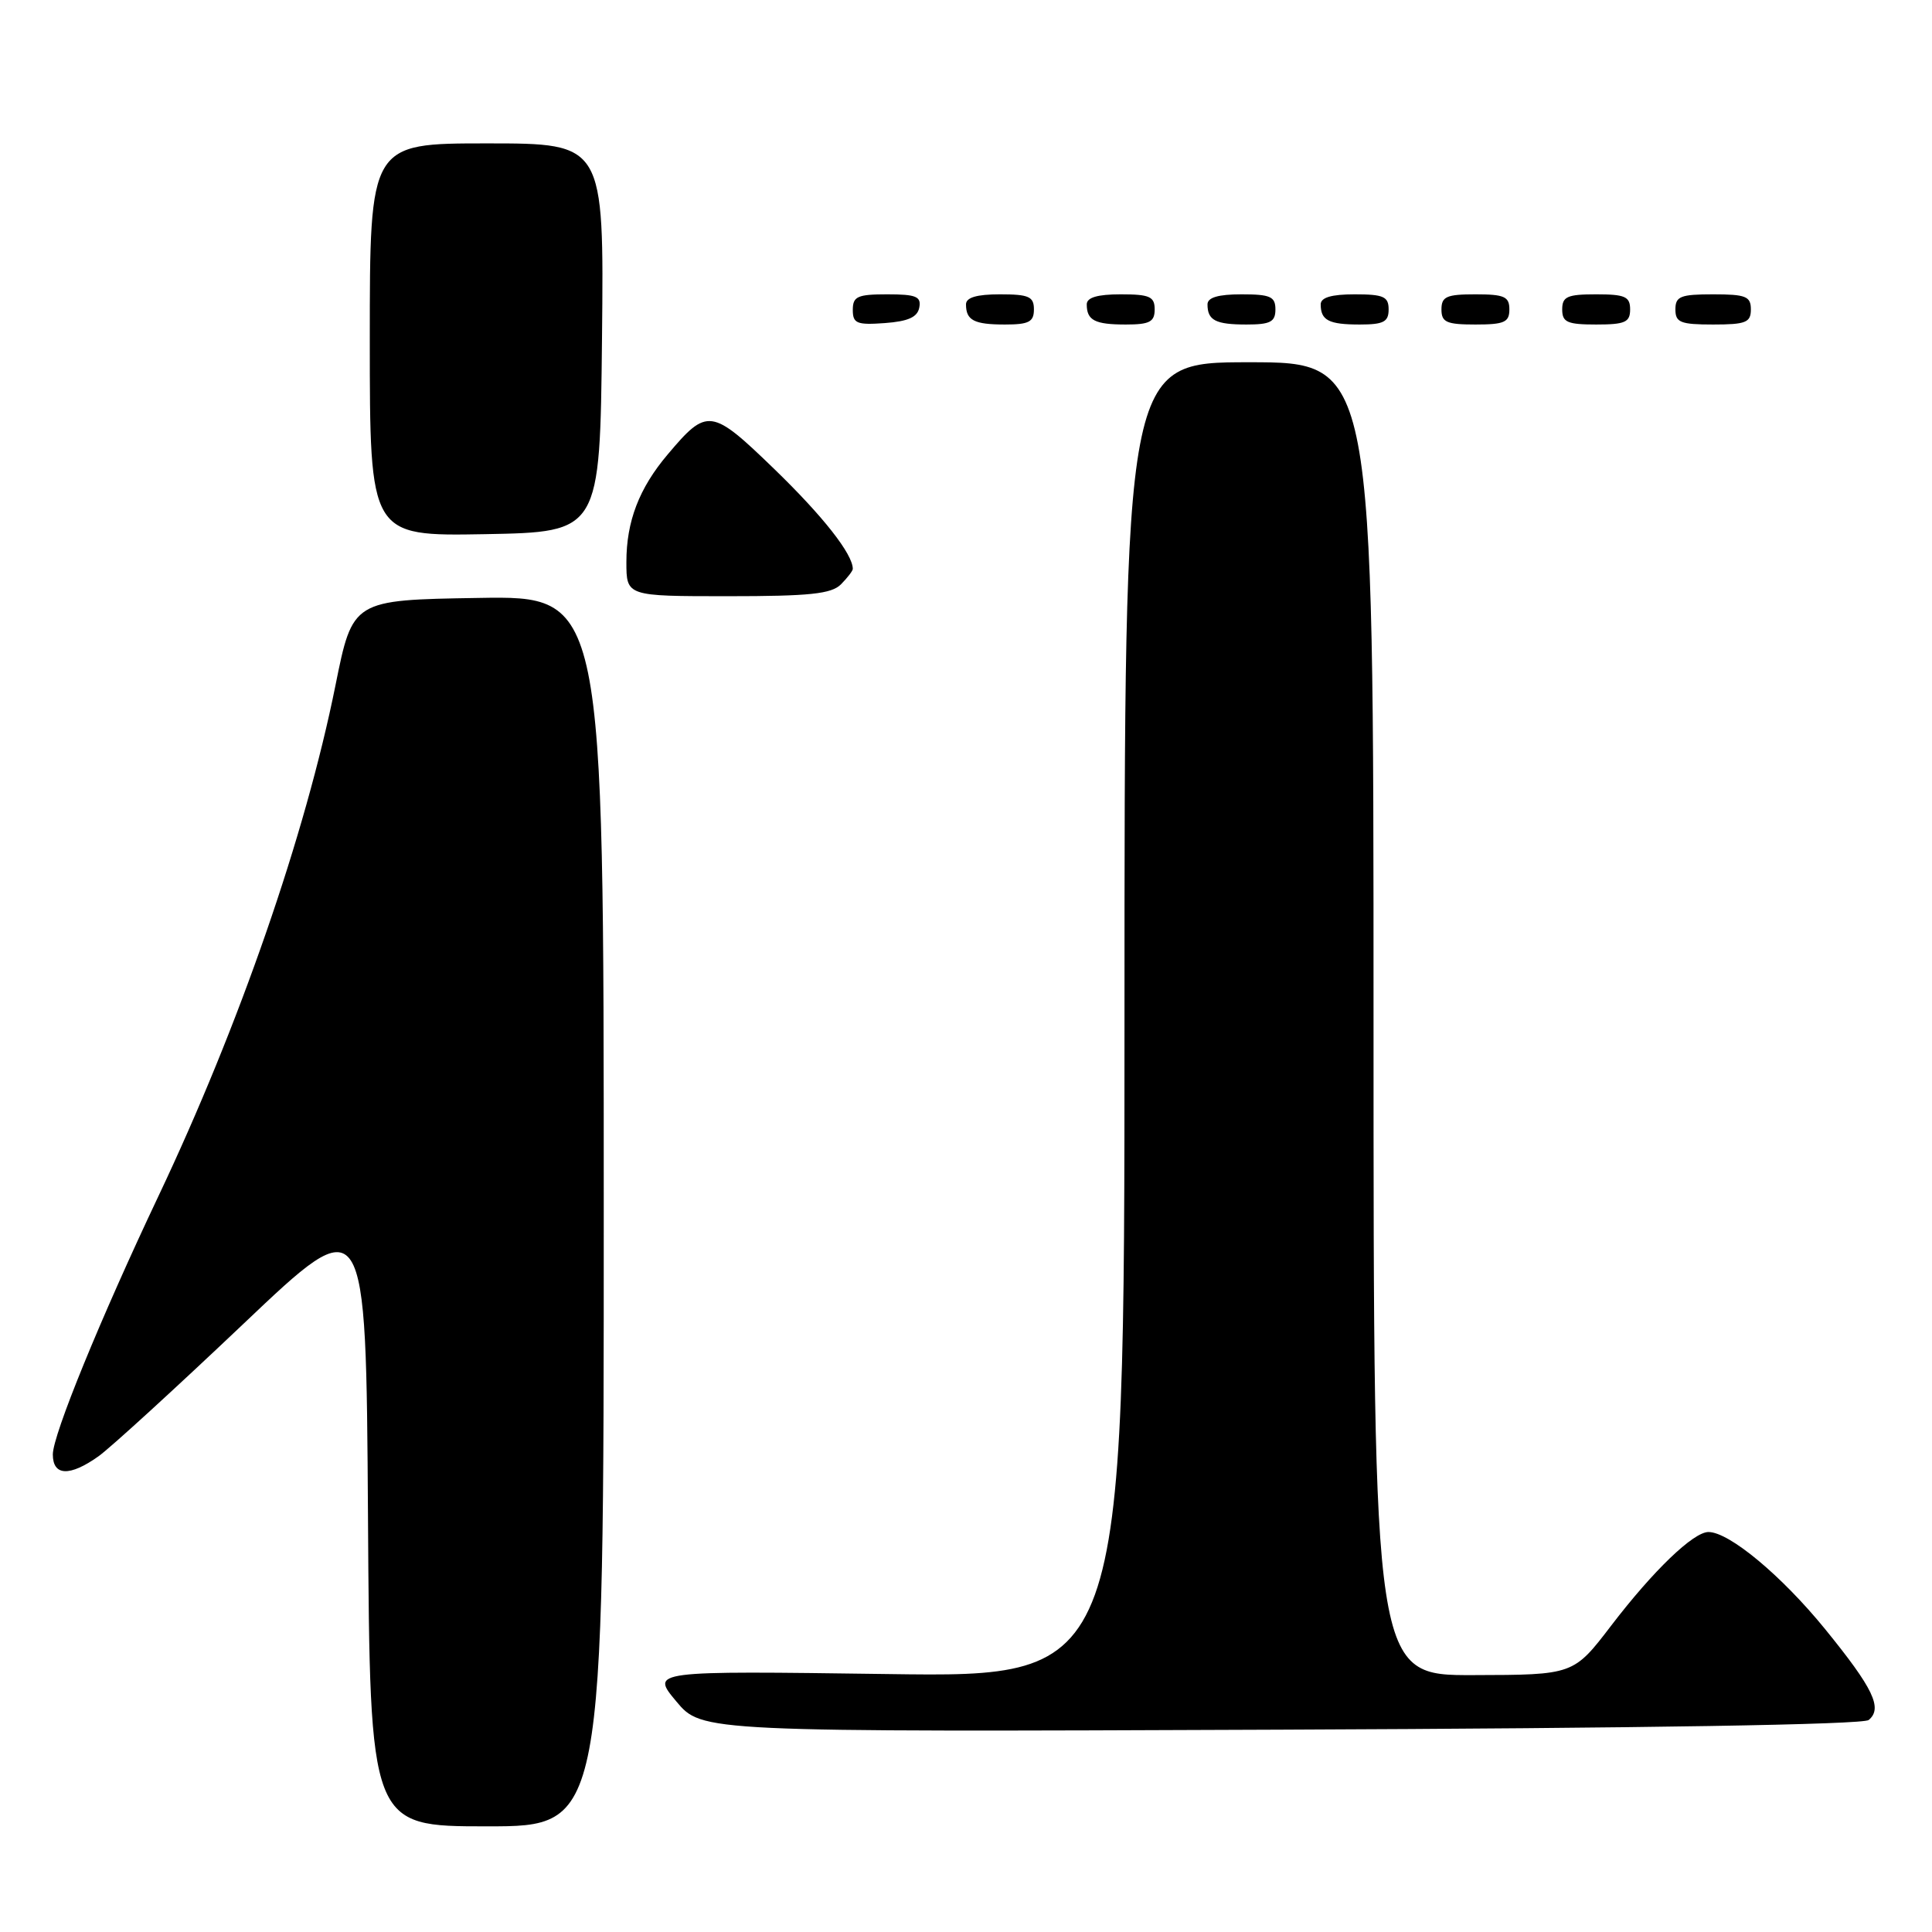 <?xml version="1.0" encoding="UTF-8" standalone="no"?>
<!DOCTYPE svg PUBLIC "-//W3C//DTD SVG 1.1//EN" "http://www.w3.org/Graphics/SVG/1.1/DTD/svg11.dtd" >
<svg xmlns="http://www.w3.org/2000/svg" xmlns:xlink="http://www.w3.org/1999/xlink" version="1.1" viewBox="0 0 256 256">
 <g >
 <path fill="currentColor"
d=" M 80.00 160.48 C 80.00 78.95 80.00 78.95 63.37 79.23 C 46.73 79.50 46.73 79.50 44.45 90.82 C 40.45 110.68 31.70 135.91 20.99 158.50 C 13.31 174.71 7.00 190.13 7.00 192.72 C 7.00 195.59 9.24 195.68 13.06 192.96 C 14.64 191.83 23.26 183.95 32.22 175.45 C 48.50 159.98 48.50 159.98 48.76 200.99 C 49.02 242.00 49.02 242.00 64.51 242.00 C 80.00 242.00 80.00 242.00 80.00 160.48 Z  M 247.61 227.91 C 249.49 226.35 248.24 223.74 241.84 215.87 C 236.07 208.78 229.13 203.00 226.38 203.00 C 224.38 203.00 219.06 208.12 213.50 215.39 C 208.50 221.93 208.50 221.93 195.25 221.96 C 182.00 222.00 182.00 222.00 182.00 135.00 C 182.00 48.00 182.00 48.00 165.50 48.00 C 149.00 48.00 149.00 48.00 149.00 135.13 C 149.00 222.26 149.00 222.26 117.61 221.82 C 86.22 221.39 86.22 221.39 89.61 225.44 C 93.00 229.50 93.00 229.50 169.72 229.19 C 217.85 229.00 246.87 228.52 247.61 227.91 Z  M 111.43 77.43 C 112.29 76.56 113.00 75.64 113.00 75.38 C 113.00 73.42 109.05 68.40 102.64 62.19 C 94.24 54.06 93.72 53.99 88.46 60.23 C 84.68 64.70 83.00 69.09 83.00 74.47 C 83.00 79.00 83.00 79.00 96.43 79.00 C 107.30 79.00 110.16 78.70 111.43 77.43 Z  M 79.77 44.75 C 80.03 19.00 80.03 19.00 64.52 19.00 C 49.00 19.00 49.00 19.00 49.00 45.03 C 49.00 71.05 49.00 71.05 64.25 70.78 C 79.50 70.50 79.50 70.50 79.77 44.75 Z  M 121.81 40.75 C 122.09 39.29 121.39 39.00 117.57 39.00 C 113.62 39.00 113.00 39.28 113.00 41.06 C 113.00 42.86 113.53 43.08 117.24 42.81 C 120.34 42.58 121.57 42.03 121.81 40.75 Z  M 137.00 41.00 C 137.00 39.30 136.33 39.00 132.50 39.00 C 129.42 39.00 128.00 39.42 128.00 40.33 C 128.00 42.45 129.07 43.00 133.17 43.00 C 136.33 43.00 137.00 42.65 137.00 41.00 Z  M 153.00 41.00 C 153.00 39.30 152.33 39.00 148.50 39.00 C 145.42 39.00 144.00 39.42 144.00 40.33 C 144.00 42.45 145.07 43.00 149.17 43.00 C 152.33 43.00 153.00 42.65 153.00 41.00 Z  M 169.00 41.00 C 169.00 39.30 168.33 39.00 164.50 39.00 C 161.42 39.00 160.00 39.42 160.00 40.33 C 160.00 42.45 161.07 43.00 165.17 43.00 C 168.33 43.00 169.00 42.65 169.00 41.00 Z  M 184.00 41.00 C 184.00 39.30 183.33 39.00 179.50 39.00 C 176.42 39.00 175.00 39.42 175.00 40.33 C 175.00 42.45 176.07 43.00 180.17 43.00 C 183.33 43.00 184.00 42.65 184.00 41.00 Z  M 200.00 41.00 C 200.00 39.30 199.33 39.00 195.50 39.00 C 191.67 39.00 191.00 39.30 191.00 41.00 C 191.00 42.70 191.67 43.00 195.50 43.00 C 199.33 43.00 200.00 42.70 200.00 41.00 Z  M 216.00 41.00 C 216.00 39.30 215.33 39.00 211.50 39.00 C 207.67 39.00 207.00 39.30 207.00 41.00 C 207.00 42.70 207.67 43.00 211.50 43.00 C 215.33 43.00 216.00 42.70 216.00 41.00 Z  M 232.00 41.00 C 232.00 39.27 231.33 39.00 227.00 39.00 C 222.67 39.00 222.00 39.27 222.00 41.00 C 222.00 42.73 222.67 43.00 227.00 43.00 C 231.33 43.00 232.00 42.73 232.00 41.00 Z "/>
</g>
</svg>
